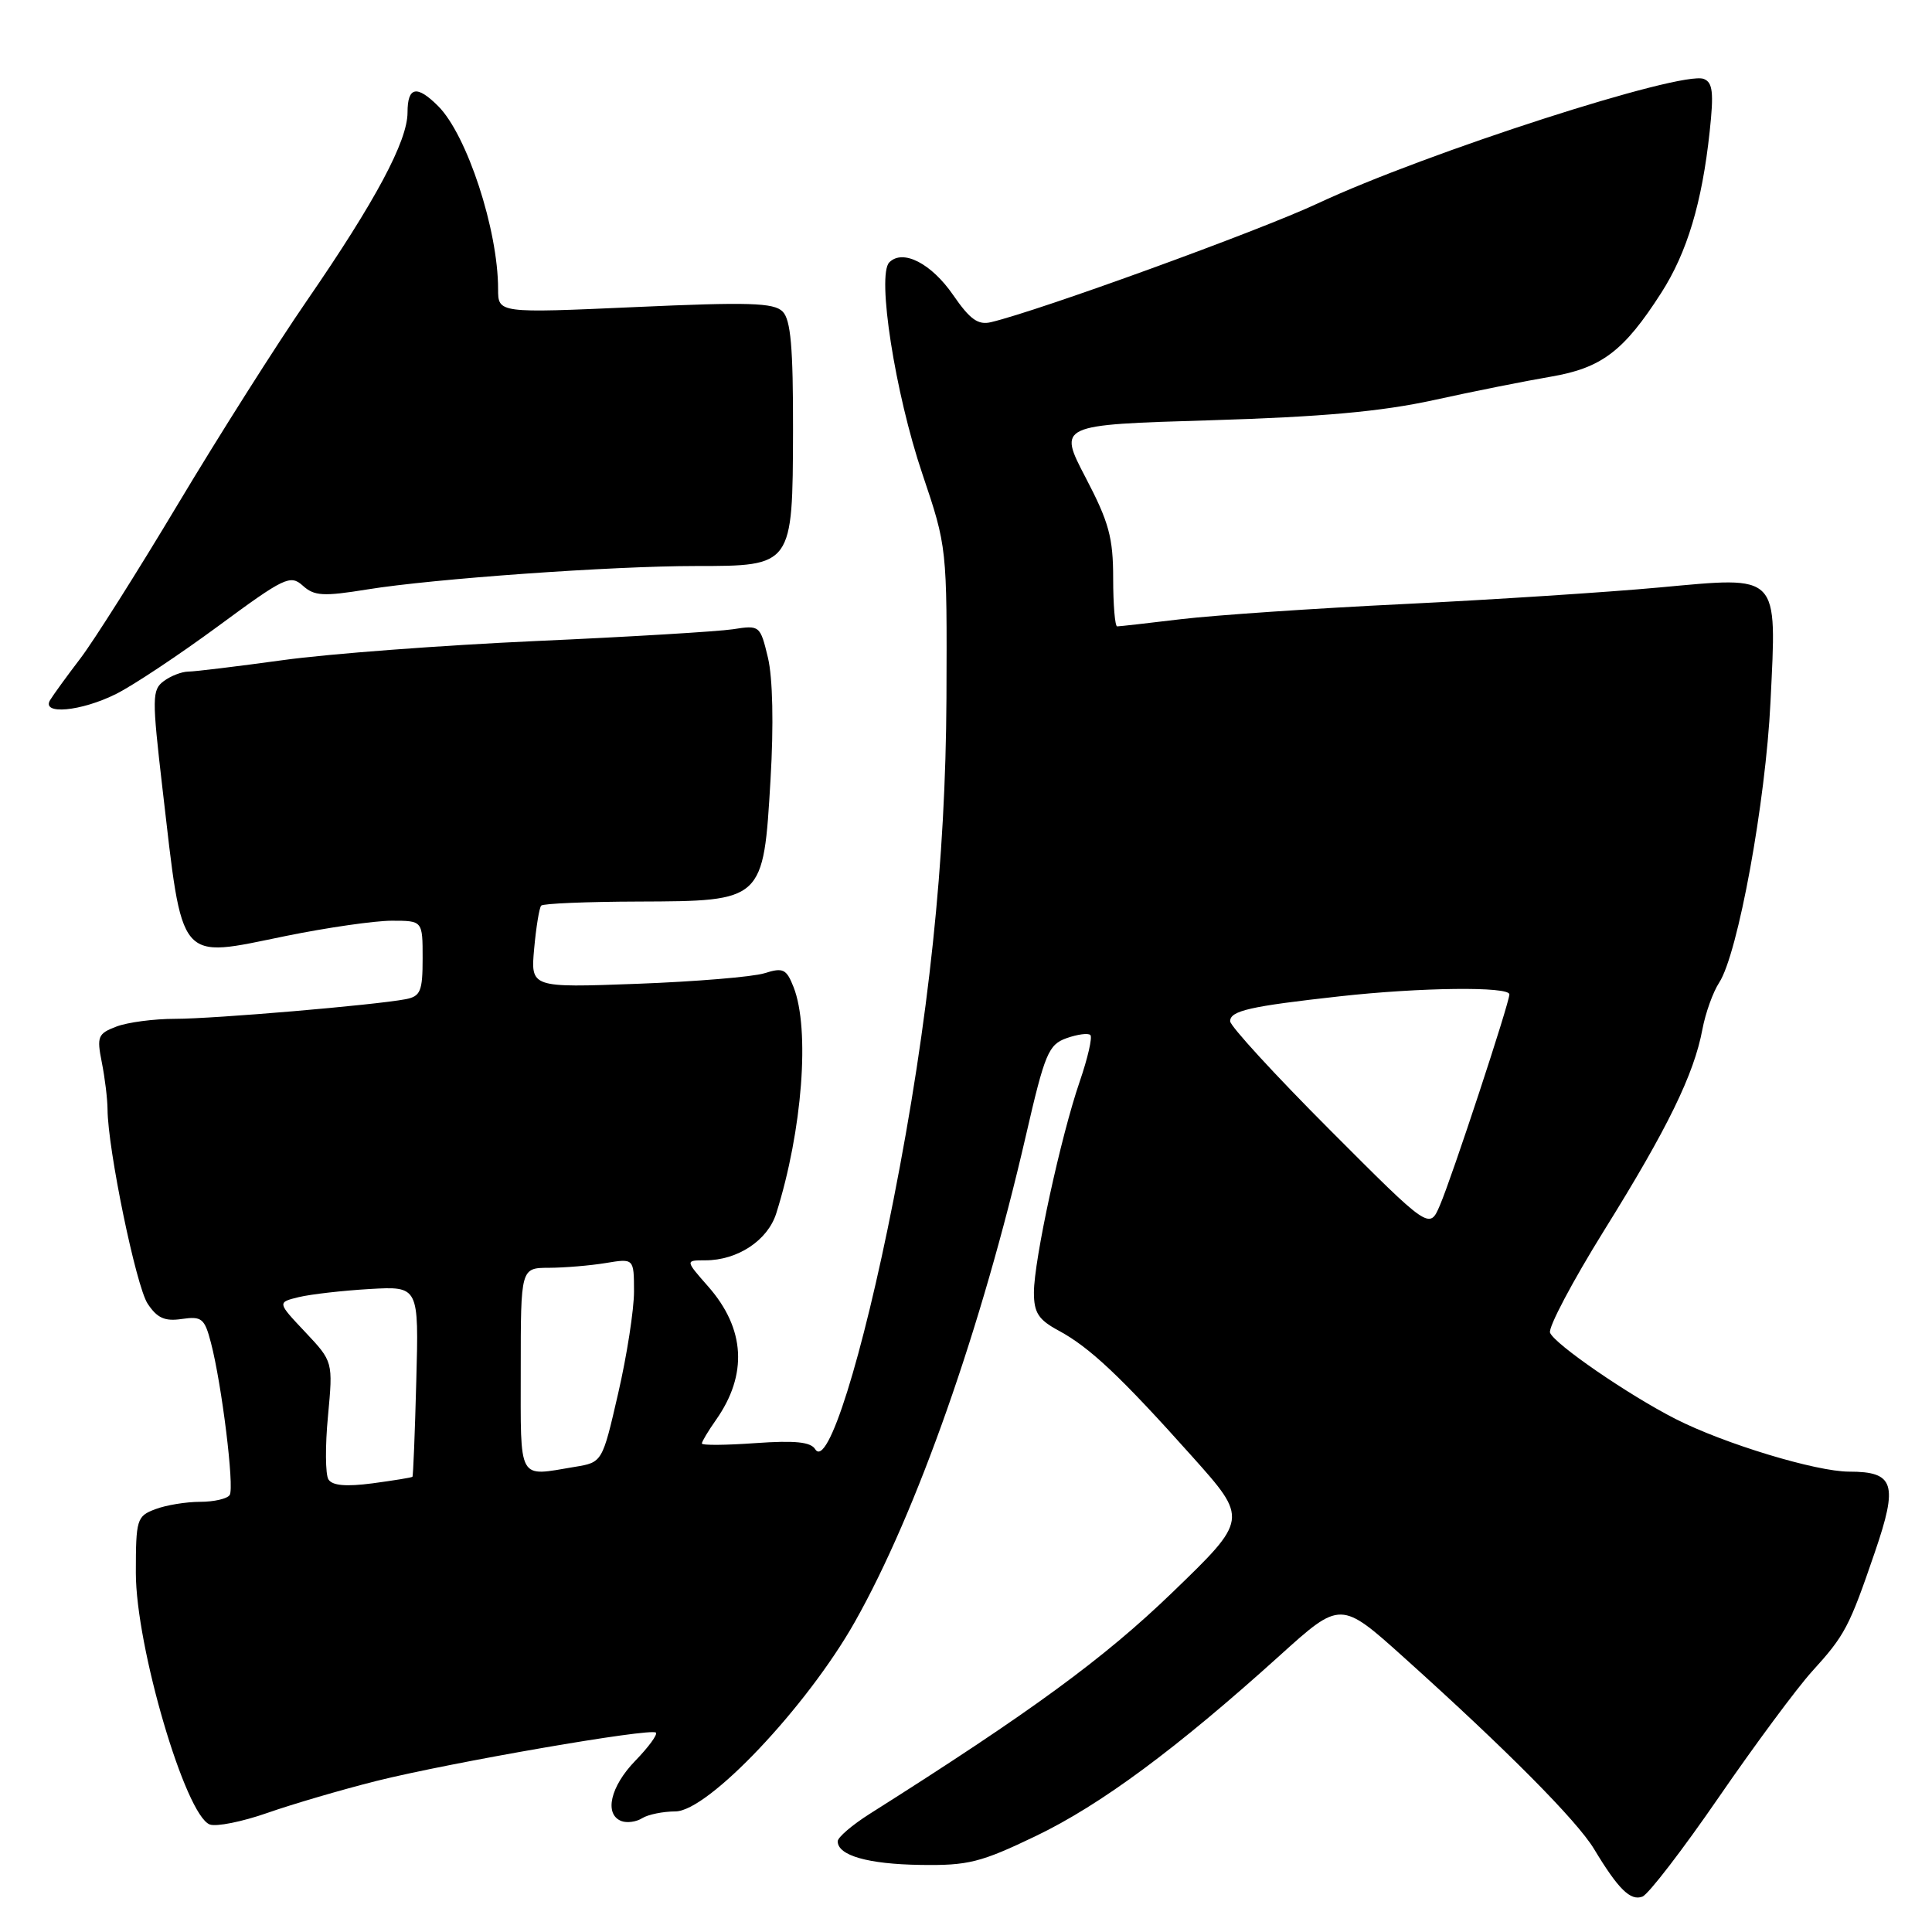<?xml version="1.0" encoding="UTF-8" standalone="no"?>
<!DOCTYPE svg PUBLIC "-//W3C//DTD SVG 1.1//EN" "http://www.w3.org/Graphics/SVG/1.1/DTD/svg11.dtd" >
<svg xmlns="http://www.w3.org/2000/svg" xmlns:xlink="http://www.w3.org/1999/xlink" version="1.1" viewBox="0 0 256 256">
 <g >
 <path fill="currentColor"
d=" M 227.76 238.13 C 232.54 231.18 238.09 223.70 240.08 221.50 C 244.48 216.66 245.02 215.63 248.43 205.67 C 251.53 196.62 251.01 195.00 245.02 195.00 C 240.65 195.00 228.45 191.30 222.00 188.01 C 215.76 184.83 205.98 178.10 205.39 176.59 C 205.13 175.90 208.37 169.77 212.59 162.98 C 220.99 149.48 224.47 142.34 225.58 136.38 C 225.98 134.25 226.97 131.47 227.80 130.20 C 230.29 126.38 233.96 106.27 234.60 93.00 C 235.43 75.84 235.94 76.37 219.90 77.84 C 213.08 78.47 197.82 79.46 186.00 80.04 C 174.18 80.61 160.91 81.52 156.53 82.04 C 152.14 82.57 148.32 83.00 148.03 83.00 C 147.74 83.00 147.50 80.13 147.50 76.63 C 147.50 71.24 146.94 69.18 143.85 63.28 C 140.20 56.29 140.20 56.29 160.35 55.69 C 175.19 55.24 183.01 54.54 190.00 53.01 C 195.22 51.86 202.20 50.47 205.50 49.91 C 212.23 48.76 215.17 46.53 220.12 38.81 C 223.55 33.47 225.53 26.86 226.54 17.44 C 227.10 12.26 226.95 10.92 225.76 10.46 C 222.80 9.32 188.99 20.23 174.57 26.97 C 166.84 30.59 137.70 41.18 131.31 42.69 C 129.60 43.10 128.52 42.32 126.31 39.11 C 123.42 34.91 119.64 32.96 117.84 34.76 C 116.16 36.44 118.60 52.11 122.22 62.80 C 125.49 72.50 125.49 72.50 125.41 92.50 C 125.31 114.00 123.08 135.21 118.39 159.00 C 114.25 180.02 109.65 194.67 108.02 192.03 C 107.42 191.06 105.34 190.85 100.10 191.22 C 96.20 191.50 93.00 191.53 93.00 191.27 C 93.00 191.02 93.84 189.61 94.87 188.15 C 99.10 182.14 98.75 176.06 93.85 170.48 C 90.79 167.00 90.79 167.00 93.45 167.00 C 97.74 167.00 101.73 164.36 102.86 160.77 C 106.32 149.81 107.35 136.37 105.15 130.79 C 104.20 128.38 103.76 128.18 101.29 128.96 C 99.76 129.44 92.16 130.07 84.40 130.36 C 70.31 130.88 70.31 130.88 70.78 125.69 C 71.04 122.83 71.46 120.28 71.71 120.00 C 71.96 119.72 77.76 119.48 84.60 119.46 C 101.17 119.40 101.15 119.42 102.10 103.27 C 102.53 96.04 102.39 89.82 101.76 87.16 C 100.73 82.87 100.67 82.82 97.11 83.38 C 95.12 83.68 83.38 84.39 71.00 84.94 C 58.62 85.50 43.55 86.63 37.50 87.47 C 31.45 88.30 25.80 88.99 24.94 88.99 C 24.08 89.00 22.63 89.56 21.70 90.25 C 20.14 91.41 20.13 92.43 21.53 104.50 C 24.26 127.95 23.44 126.97 37.89 124.02 C 43.35 122.91 49.66 122.00 51.91 122.00 C 56.00 122.00 56.00 122.00 56.00 126.98 C 56.00 131.35 55.72 132.02 53.75 132.40 C 49.65 133.18 28.36 135.00 23.20 135.00 C 20.41 135.00 16.92 135.46 15.44 136.02 C 12.96 136.96 12.81 137.35 13.49 140.77 C 13.90 142.82 14.24 145.62 14.25 147.00 C 14.28 152.25 18.02 170.39 19.56 172.74 C 20.82 174.65 21.83 175.11 24.10 174.77 C 26.73 174.39 27.11 174.69 27.95 177.92 C 29.39 183.43 31.07 197.07 30.44 198.09 C 30.13 198.59 28.36 199.00 26.51 199.00 C 24.65 199.00 21.98 199.44 20.57 199.98 C 18.13 200.90 18.00 201.32 18.00 208.41 C 18.00 218.18 24.56 240.51 27.79 241.75 C 28.65 242.08 32.09 241.39 35.43 240.22 C 38.77 239.05 45.26 237.15 49.86 235.99 C 59.76 233.52 86.26 228.93 86.91 229.58 C 87.16 229.83 85.93 231.51 84.18 233.31 C 80.87 236.72 80.03 240.41 82.34 241.30 C 83.08 241.58 84.32 241.41 85.09 240.92 C 85.87 240.43 87.85 240.03 89.50 240.02 C 93.81 240.01 106.90 226.18 113.26 214.93 C 121.46 200.42 130.06 175.97 135.93 150.50 C 138.45 139.55 138.93 138.42 141.33 137.56 C 142.78 137.05 144.20 136.86 144.48 137.15 C 144.77 137.44 144.13 140.22 143.06 143.33 C 140.56 150.60 137.00 167.00 137.00 171.26 C 137.00 173.95 137.60 174.87 140.27 176.31 C 144.38 178.52 148.51 182.41 157.95 192.97 C 165.40 201.30 165.40 201.30 155.32 211.03 C 146.25 219.78 136.63 226.82 115.25 240.34 C 112.91 241.82 111.00 243.46 111.00 243.98 C 111.00 245.86 115.01 247.01 121.97 247.11 C 128.29 247.21 129.95 246.79 137.28 243.27 C 145.85 239.15 155.89 231.72 169.57 219.37 C 177.64 212.08 177.64 212.08 186.07 219.66 C 199.62 231.84 208.95 241.24 211.22 245.00 C 214.43 250.33 216.05 251.92 217.63 251.31 C 218.42 251.01 222.98 245.08 227.76 238.13 Z  M 15.39 91.95 C 17.65 90.82 23.74 86.77 28.93 82.95 C 37.69 76.49 38.47 76.12 40.12 77.60 C 41.64 78.98 42.82 79.05 48.69 78.10 C 57.38 76.69 81.07 75.00 92.20 75.00 C 105.04 75.00 105.03 75.01 105.08 57.09 C 105.10 46.01 104.78 42.36 103.70 41.28 C 102.54 40.11 99.20 40.01 84.15 40.69 C 66.00 41.50 66.00 41.50 66.00 38.30 C 66.00 30.46 61.88 17.88 58.06 14.06 C 55.23 11.23 54.00 11.48 54.00 14.90 C 54.00 18.69 49.77 26.61 40.69 39.80 C 36.64 45.68 28.95 57.82 23.60 66.76 C 18.25 75.70 12.42 84.93 10.64 87.26 C 8.86 89.59 7.07 92.06 6.65 92.75 C 5.41 94.76 10.73 94.28 15.39 91.95 Z  M 43.52 196.03 C 43.11 195.37 43.08 191.59 43.46 187.63 C 44.13 180.42 44.13 180.42 40.43 176.49 C 36.73 172.57 36.73 172.57 39.61 171.87 C 41.20 171.49 45.42 171.01 49.00 170.80 C 55.50 170.43 55.50 170.43 55.16 182.97 C 54.98 189.86 54.75 195.58 54.65 195.68 C 54.55 195.79 52.17 196.17 49.36 196.55 C 45.84 197.01 44.03 196.85 43.52 196.03 Z  M 69.00 181.50 C 69.00 168.00 69.00 168.00 72.75 167.99 C 74.81 167.98 78.19 167.70 80.25 167.36 C 84.00 166.74 84.00 166.74 84.01 171.12 C 84.01 173.53 83.07 179.61 81.91 184.63 C 79.81 193.77 79.81 193.77 76.15 194.37 C 68.53 195.64 69.00 196.49 69.00 181.50 Z  M 176.20 149.70 C 168.94 142.43 163.00 135.95 163.00 135.32 C 163.00 133.93 165.61 133.34 177.50 132.02 C 188.19 130.83 200.00 130.69 200.00 131.76 C 200.00 132.90 192.39 156.01 190.79 159.72 C 189.41 162.94 189.41 162.94 176.20 149.70 Z "/>
</g>
</svg>